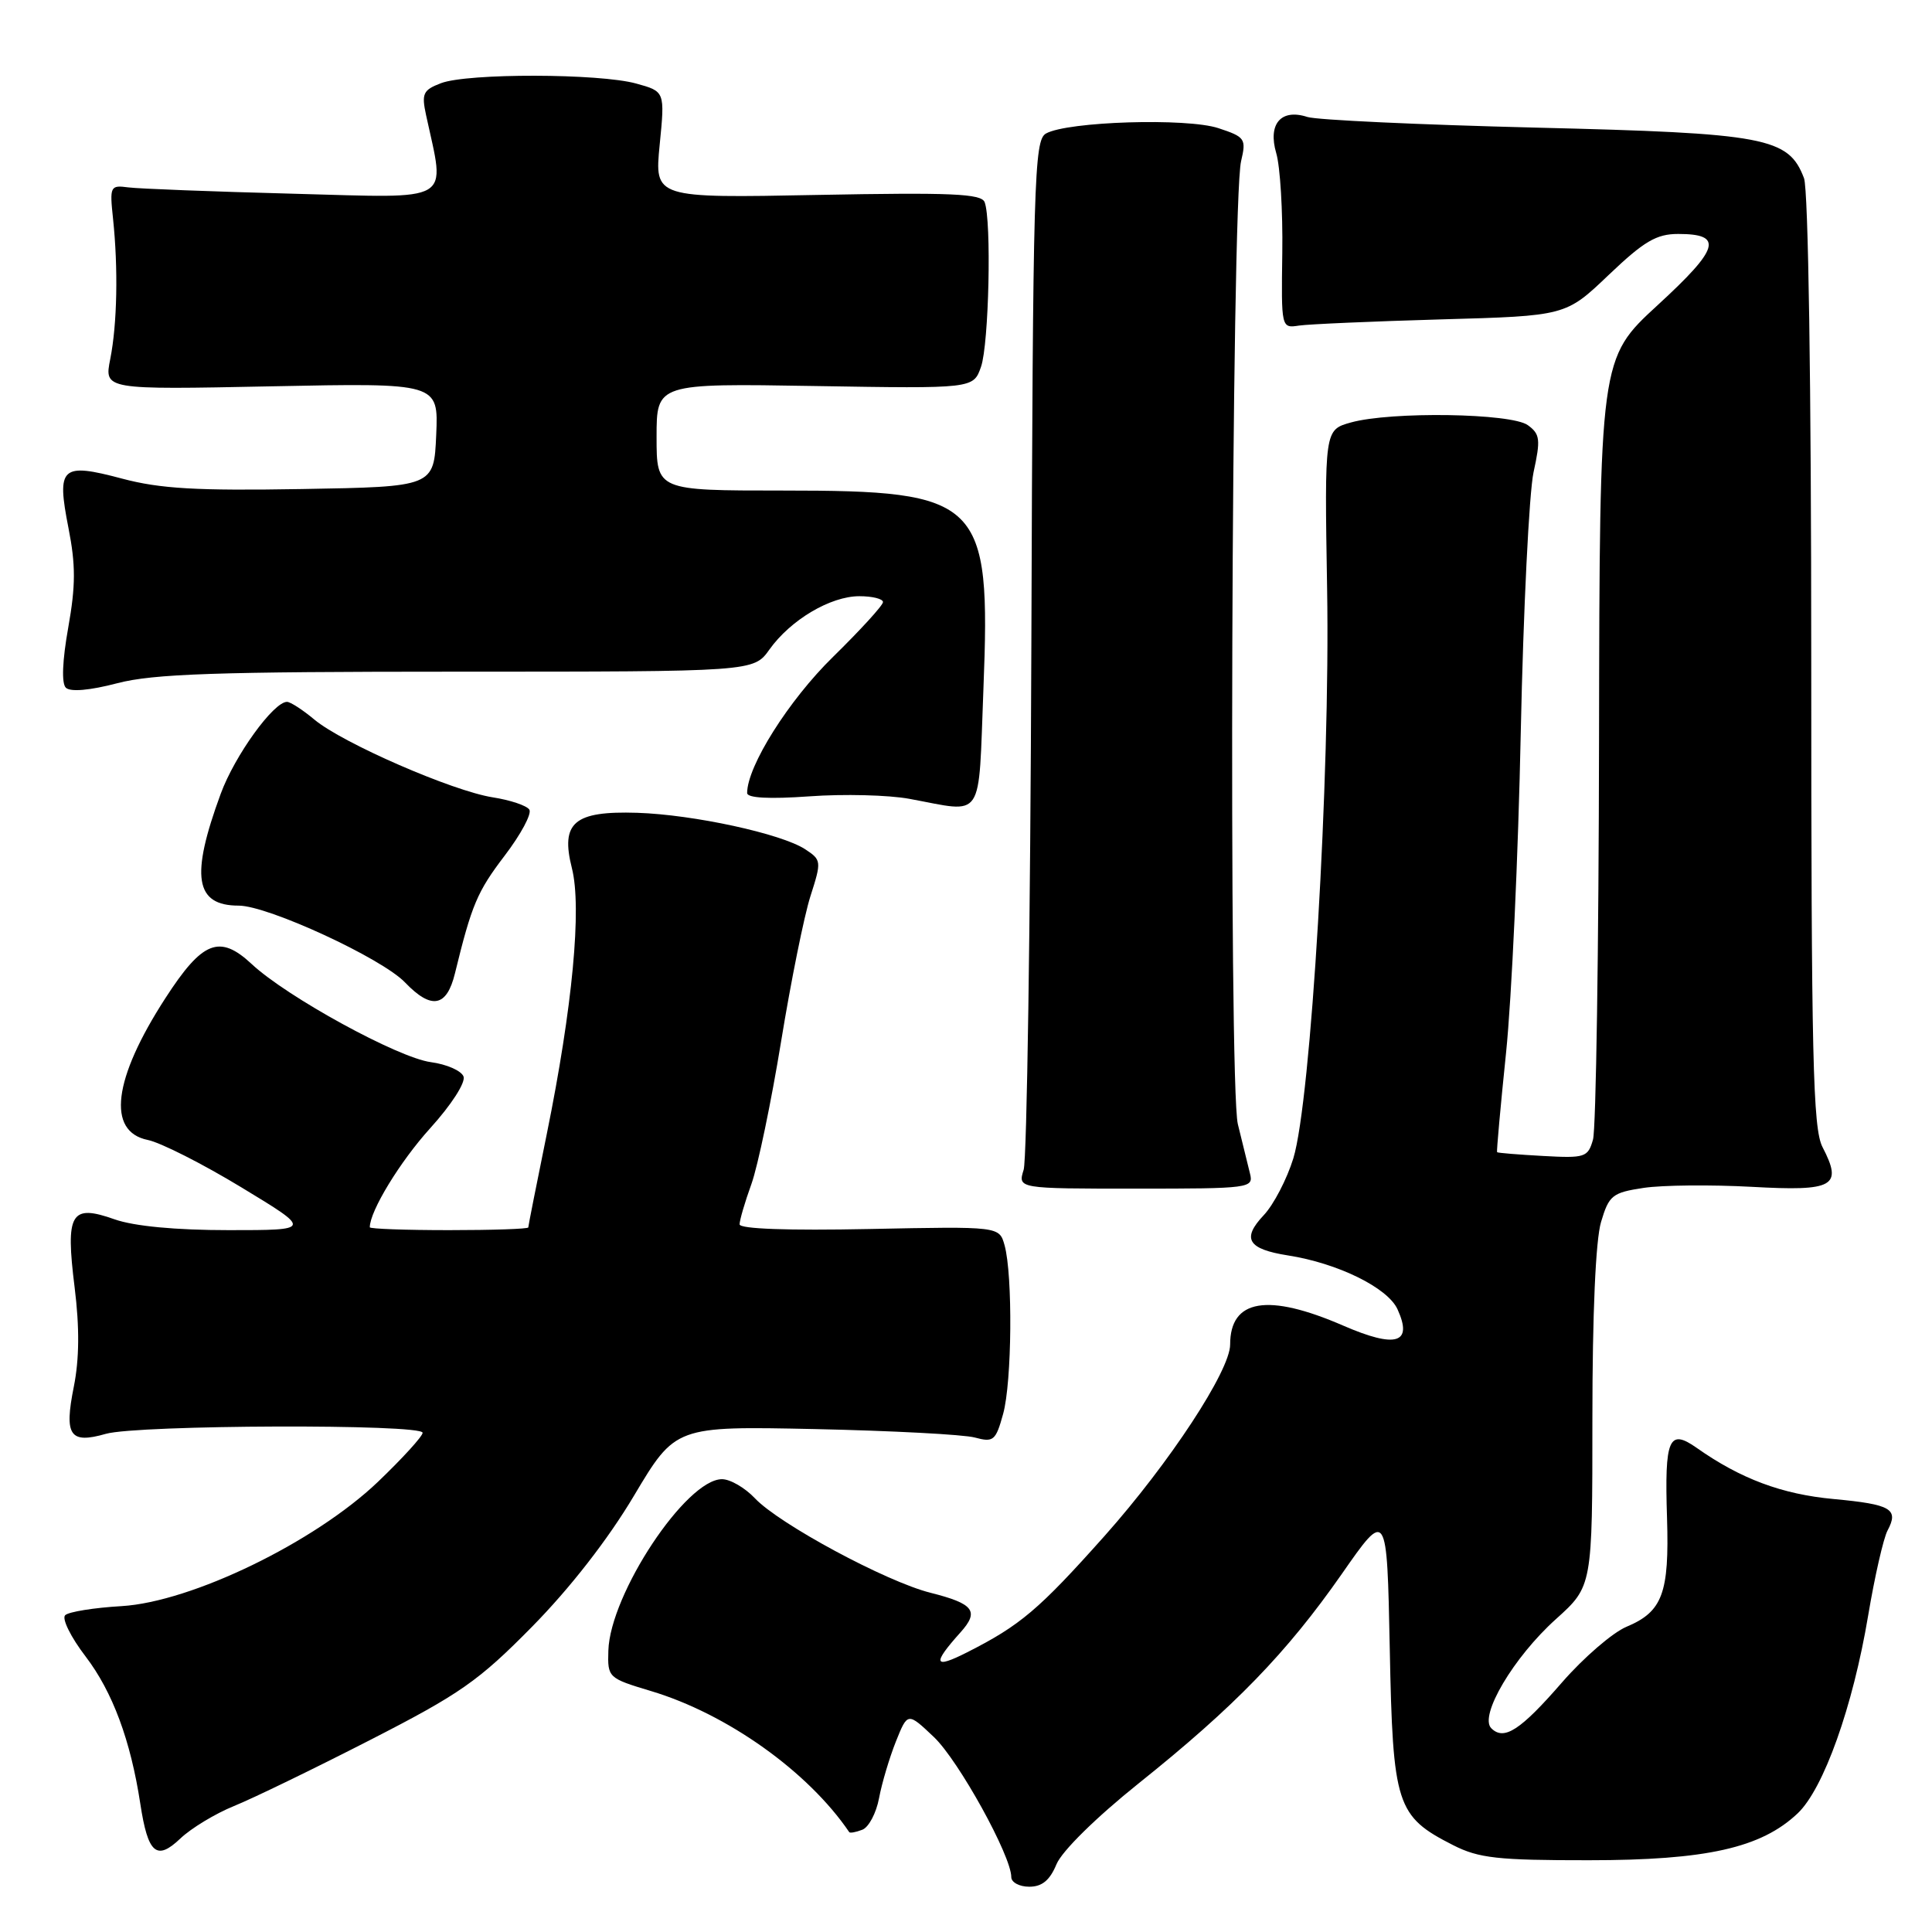 <?xml version="1.0" encoding="UTF-8" standalone="no"?>
<!DOCTYPE svg PUBLIC "-//W3C//DTD SVG 1.1//EN" "http://www.w3.org/Graphics/SVG/1.1/DTD/svg11.dtd" >
<svg xmlns="http://www.w3.org/2000/svg" xmlns:xlink="http://www.w3.org/1999/xlink" version="1.1" viewBox="0 0 256 256">
 <g >
 <path fill="currentColor"
d=" M 139.99 247.02 C 140.72 245.27 145.23 240.83 150.86 236.32 C 163.58 226.15 170.49 219.02 177.78 208.58 C 183.78 199.97 183.78 199.97 184.15 218.42 C 184.56 239.25 185.01 240.66 192.56 244.50 C 195.95 246.22 198.47 246.50 210.50 246.49 C 226.12 246.49 233.36 244.86 238.20 240.28 C 241.64 237.02 245.52 226.14 247.54 214.07 C 248.41 208.88 249.57 203.81 250.11 202.80 C 251.63 199.95 250.60 199.34 242.97 198.63 C 236.12 198.00 230.64 195.95 224.82 191.85 C 221.13 189.25 220.55 190.60 220.89 201.14 C 221.20 211.12 220.29 213.56 215.51 215.56 C 213.68 216.33 209.85 219.63 207.00 222.90 C 201.46 229.28 199.29 230.69 197.60 229.00 C 195.96 227.36 200.56 219.58 206.17 214.54 C 211.00 210.19 211.00 210.19 211.00 187.96 C 211.00 174.14 211.43 164.28 212.15 161.91 C 213.20 158.38 213.64 158.03 217.80 157.40 C 220.28 157.03 226.71 156.97 232.09 157.26 C 243.03 157.87 244.20 157.21 241.49 151.99 C 240.22 149.52 240.00 140.18 240.00 87.61 C 240.00 50.89 239.61 25.12 239.04 23.61 C 236.99 18.21 234.00 17.65 203.50 16.91 C 188.10 16.53 174.49 15.90 173.24 15.50 C 169.74 14.36 167.97 16.42 169.11 20.30 C 169.63 22.06 169.99 28.00 169.91 33.50 C 169.77 43.49 169.77 43.50 172.13 43.14 C 173.43 42.95 181.92 42.58 190.98 42.32 C 207.47 41.86 207.47 41.86 213.16 36.43 C 217.84 31.97 219.48 31.00 222.37 31.00 C 228.40 31.00 227.85 32.90 219.65 40.43 C 211.96 47.50 211.96 47.50 211.88 98.00 C 211.84 125.78 211.48 149.62 211.08 151.00 C 210.41 153.36 210.03 153.48 204.44 153.17 C 201.18 152.99 198.44 152.77 198.37 152.67 C 198.29 152.58 198.82 146.65 199.56 139.50 C 200.30 132.35 201.18 113.22 201.51 97.00 C 201.85 80.78 202.62 65.29 203.20 62.59 C 204.15 58.24 204.07 57.52 202.45 56.34 C 200.27 54.74 184.33 54.50 179.00 55.98 C 175.50 56.96 175.50 56.96 175.85 78.08 C 176.27 102.89 173.71 145.89 171.37 153.50 C 170.52 156.25 168.76 159.63 167.46 161.01 C 164.50 164.14 165.33 165.51 170.66 166.35 C 177.26 167.38 183.88 170.63 185.18 173.49 C 187.24 178.02 184.99 178.69 177.98 175.65 C 167.98 171.31 163.00 172.14 163.00 178.16 C 163.00 181.61 154.98 193.83 146.38 203.50 C 137.65 213.29 135.20 215.37 128.15 218.94 C 123.72 221.19 123.49 220.51 127.25 216.32 C 129.80 213.49 129.05 212.50 123.29 211.05 C 117.41 209.57 103.23 201.93 100.03 198.53 C 98.72 197.14 96.76 196.00 95.67 196.00 C 90.92 196.00 80.84 211.20 80.61 218.72 C 80.50 222.29 80.59 222.37 86.25 224.07 C 96.36 227.10 107.09 234.75 112.53 242.77 C 112.63 242.92 113.41 242.78 114.26 242.45 C 115.11 242.13 116.11 240.24 116.48 238.26 C 116.85 236.27 117.86 232.90 118.71 230.76 C 120.27 226.87 120.27 226.87 123.76 230.18 C 127.03 233.30 134.00 245.91 134.00 248.72 C 134.00 249.42 135.07 250.00 136.38 250.00 C 138.08 250.00 139.11 249.15 139.99 247.02 Z  M 31.00 239.31 C 33.48 238.31 41.58 234.38 49.00 230.58 C 60.96 224.46 63.41 222.75 70.50 215.55 C 75.52 210.45 80.55 204.00 84.00 198.20 C 89.50 188.97 89.50 188.97 108.00 189.36 C 118.17 189.58 127.70 190.08 129.17 190.48 C 131.64 191.15 131.94 190.90 132.92 187.35 C 134.09 183.13 134.21 168.97 133.11 165.00 C 132.41 162.50 132.41 162.50 115.20 162.85 C 104.43 163.07 98.00 162.84 98.00 162.23 C 98.00 161.69 98.70 159.28 99.57 156.88 C 100.43 154.47 102.20 145.97 103.50 138.00 C 104.80 130.03 106.55 121.36 107.39 118.74 C 108.87 114.12 108.85 113.95 106.69 112.53 C 103.54 110.47 91.90 107.94 84.43 107.70 C 76.07 107.44 74.25 108.98 75.78 115.04 C 77.11 120.28 75.86 133.48 72.46 150.22 C 71.11 156.85 70.00 162.44 70.00 162.64 C 70.00 162.84 65.28 163.00 59.50 163.00 C 53.72 163.00 49.00 162.83 49.00 162.62 C 49.00 160.48 53.00 153.92 56.99 149.51 C 59.81 146.40 61.72 143.43 61.42 142.64 C 61.12 141.87 59.18 141.02 57.09 140.74 C 52.74 140.16 38.00 132.09 33.35 127.74 C 29.09 123.77 26.82 124.67 21.91 132.27 C 14.98 142.98 14.12 149.94 19.58 151.05 C 21.27 151.39 26.86 154.22 32.00 157.34 C 41.34 163.00 41.34 163.00 30.30 163.00 C 23.27 163.00 17.78 162.48 15.19 161.57 C 9.37 159.51 8.66 160.72 9.89 170.60 C 10.55 175.91 10.51 180.09 9.78 183.75 C 8.48 190.23 9.25 191.36 14.03 189.99 C 18.24 188.79 56.00 188.66 56.00 189.85 C 56.00 190.31 53.33 193.24 50.07 196.36 C 41.66 204.38 25.39 212.26 16.11 212.82 C 12.48 213.03 9.11 213.57 8.64 214.02 C 8.16 214.46 9.38 216.93 11.34 219.49 C 14.92 224.18 17.31 230.62 18.59 239.00 C 19.60 245.62 20.74 246.62 23.90 243.61 C 25.33 242.25 28.52 240.32 31.00 239.31 Z  M 165.63 155.50 C 165.35 154.40 164.63 151.45 164.02 148.95 C 162.78 143.81 163.17 26.75 164.45 21.36 C 165.15 18.39 164.99 18.15 161.44 16.98 C 157.26 15.60 141.45 16.09 138.60 17.69 C 137.02 18.57 136.87 23.68 136.66 85.57 C 136.53 122.38 136.07 153.62 135.64 155.00 C 134.86 157.50 134.86 157.50 150.50 157.50 C 165.64 157.50 166.12 157.44 165.63 155.50 Z  M 60.28 128.99 C 62.51 119.86 63.23 118.16 66.87 113.38 C 69.02 110.56 70.49 107.82 70.14 107.28 C 69.79 106.74 67.60 106.01 65.28 105.65 C 59.95 104.81 45.40 98.47 41.67 95.36 C 40.12 94.06 38.48 93.00 38.03 93.00 C 36.24 93.00 31.10 100.13 29.25 105.17 C 25.21 116.14 25.83 120.00 31.63 120.00 C 35.50 120.00 50.60 126.97 53.67 130.18 C 57.16 133.82 59.19 133.45 60.28 128.99 Z  M 130.31 91.25 C 131.29 66.24 130.04 65.00 103.75 65.00 C 87.00 65.00 87.00 65.00 87.00 57.90 C 87.00 50.80 87.00 50.80 107.99 51.15 C 128.98 51.50 128.98 51.50 129.99 48.60 C 131.04 45.59 131.40 29.21 130.47 26.79 C 130.04 25.66 126.04 25.49 108.33 25.83 C 86.72 26.25 86.72 26.25 87.41 19.19 C 88.11 12.12 88.11 12.12 84.30 11.07 C 79.44 9.72 61.96 9.68 58.44 11.02 C 56.05 11.93 55.84 12.40 56.46 15.27 C 59.01 27.06 60.38 26.24 38.89 25.67 C 28.23 25.39 18.38 25.01 17.00 24.83 C 14.60 24.51 14.52 24.68 14.98 29.00 C 15.67 35.57 15.53 42.92 14.61 47.57 C 13.80 51.64 13.80 51.64 35.95 51.19 C 58.10 50.74 58.10 50.74 57.80 57.62 C 57.50 64.50 57.50 64.50 40.00 64.80 C 26.05 65.04 21.22 64.76 16.18 63.42 C 8.10 61.27 7.48 61.85 9.07 69.95 C 10.04 74.87 10.03 77.61 9.04 83.17 C 8.26 87.54 8.14 90.54 8.72 91.12 C 9.31 91.71 11.88 91.49 15.54 90.53 C 20.34 89.28 28.65 89.00 60.64 89.00 C 99.86 89.00 99.86 89.00 101.95 86.07 C 104.75 82.14 110.04 79.00 113.87 79.00 C 115.59 79.00 117.00 79.35 117.00 79.78 C 117.00 80.21 114.02 83.47 110.39 87.03 C 104.52 92.77 99.00 101.52 99.00 105.08 C 99.00 105.74 101.91 105.90 107.25 105.52 C 111.79 105.19 117.75 105.34 120.50 105.85 C 130.54 107.69 129.61 109.08 130.31 91.25 Z "/>
</g>
</svg>